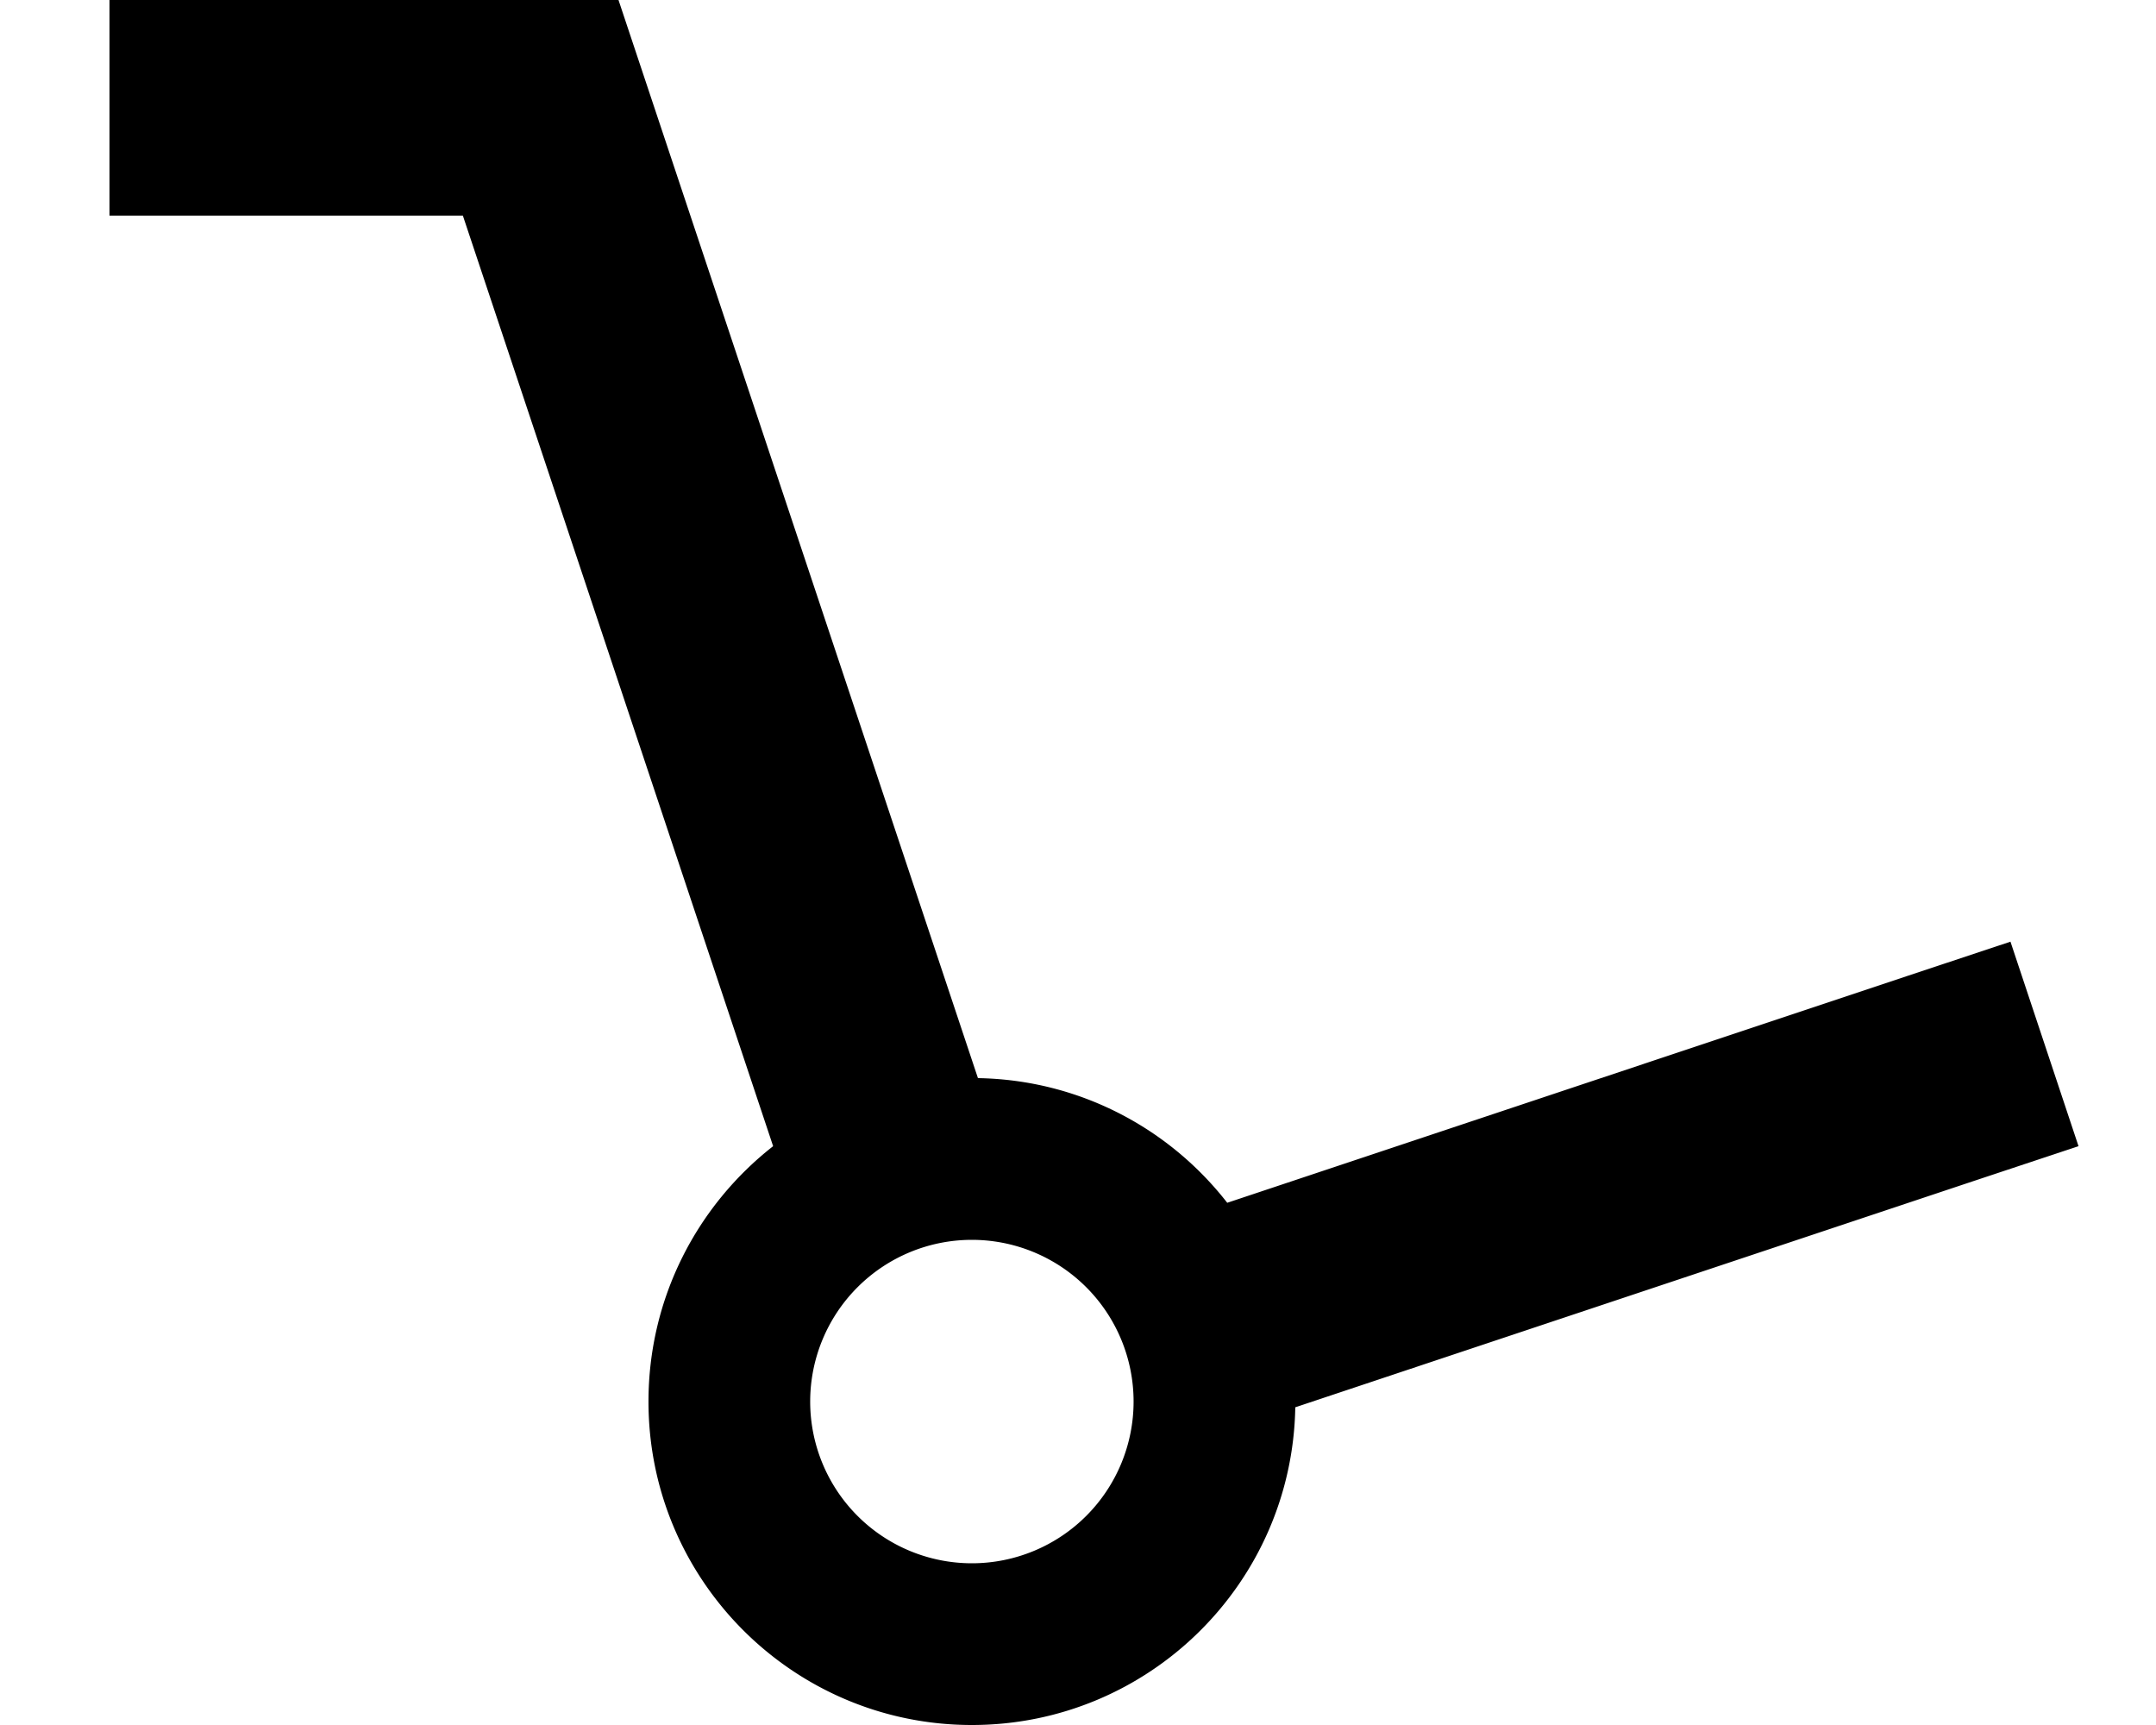 <svg fill="currentColor" xmlns="http://www.w3.org/2000/svg" viewBox="0 0 640 512"><!--! Font Awesome Pro 7.0.1 by @fontawesome - https://fontawesome.com License - https://fontawesome.com/license (Commercial License) Copyright 2025 Fonticons, Inc. --><path fill="currentColor" d="M32.5 0l151.1 0 7.3 21.9 99.4 298.1c30.1 .5 56.8 14.9 74 37l202.1-67.4 30.4-10.1 20.2 60.7-30.4 10.1-202.1 67.4c-.9 52.2-43.5 94.3-96 94.3-53 0-96-43-96-96 0-30.8 14.5-58.2 37-75.8L137.4 64 32.5 64 32.5 0zm256 464a48 48 0 1 0 0-96 48 48 0 1 0 0 96z"/></svg>